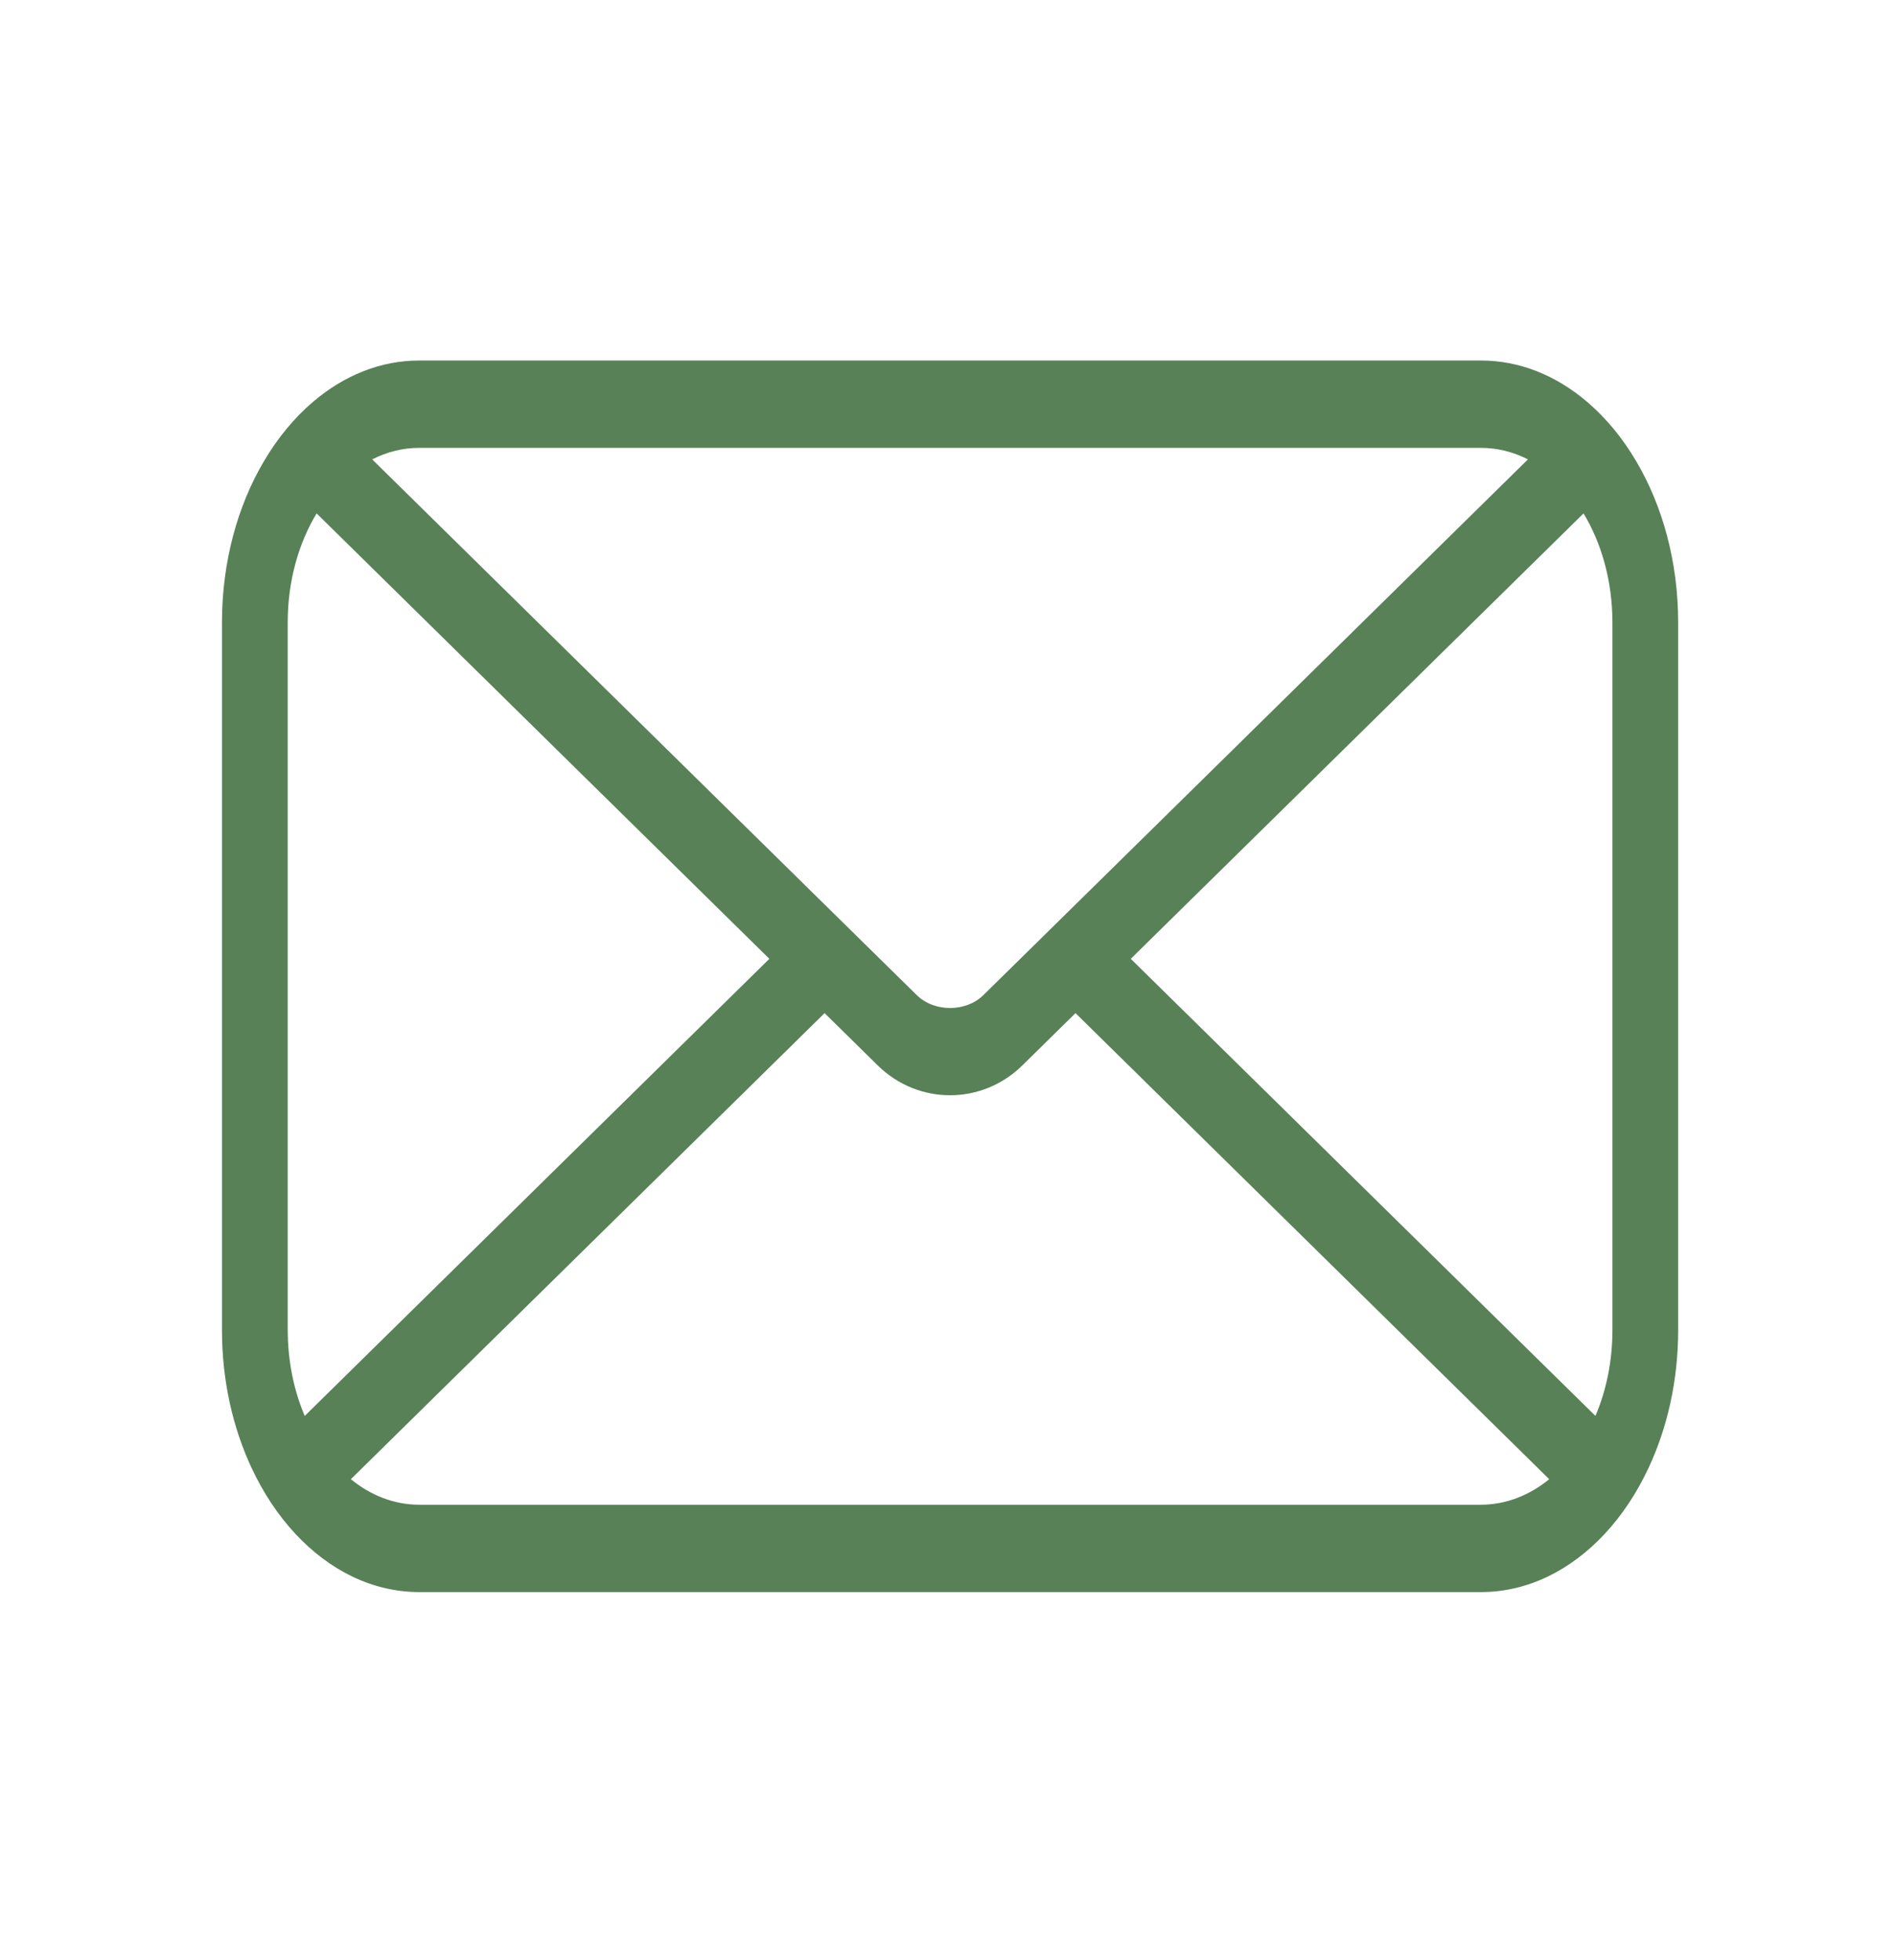 <?xml version="1.0" encoding="UTF-8"?>
<svg id="Layer_15" data-name="Layer 15" xmlns="http://www.w3.org/2000/svg" viewBox="0 0 651.02 673.01">
  <defs>
    <style>
      .cls-1 {
        fill: #588157;
      }
    </style>
  </defs>
  <path class="cls-1" d="M561.86,158.42c-4.74-8.07-10.51-15.04-17.03-20.57-10.5-8.91-22.97-14.08-36.33-14.08H143.94c-13.36,0-25.84,5.17-36.33,14.08-6.52,5.53-12.29,12.5-17.03,20.57-9,15.26-14.36,34.47-14.36,55.31v242.89c0,17.39,3.74,33.63,10.2,47.41,4.02,8.59,9.1,16.22,15,22.55,11.63,12.5,26.42,20,42.52,20H508.5c16.09,0,30.89-7.5,42.52-20,5.9-6.33,10.98-13.96,15-22.55,6.47-13.78,10.2-30.02,10.2-47.41V213.73c0-20.84-5.36-40.05-14.36-55.31Zm-417.92-4.66H508.5c5.68,0,11.12,1.39,16.13,3.96l-155.34,152.81-18.96,18.65-12.69,12.47c-5.98,5.89-16.86,5.89-22.84,0l-12.69-12.47-18.96-18.65L127.8,157.72c5.01-2.56,10.45-3.96,16.14-3.96Zm-45.15,302.86V213.73c0-14.17,3.71-27.2,9.92-37.47l155.46,152.92L104.63,486.11c-3.71-8.71-5.83-18.77-5.83-29.49Zm409.71,59.97H143.94c-8.59,0-16.63-3.19-23.47-8.76l162.66-160.01,18.23,17.93c6.96,6.85,15.91,10.27,24.85,10.27s17.89-3.42,24.85-10.27l18.23-17.93,162.66,160.01c-6.84,5.56-14.88,8.76-23.47,8.76Zm45.15-59.97c0,10.72-2.12,20.78-5.83,29.49l-159.55-156.93,155.46-152.92c6.21,10.27,9.92,23.3,9.92,37.47v242.89Z"/>
</svg>